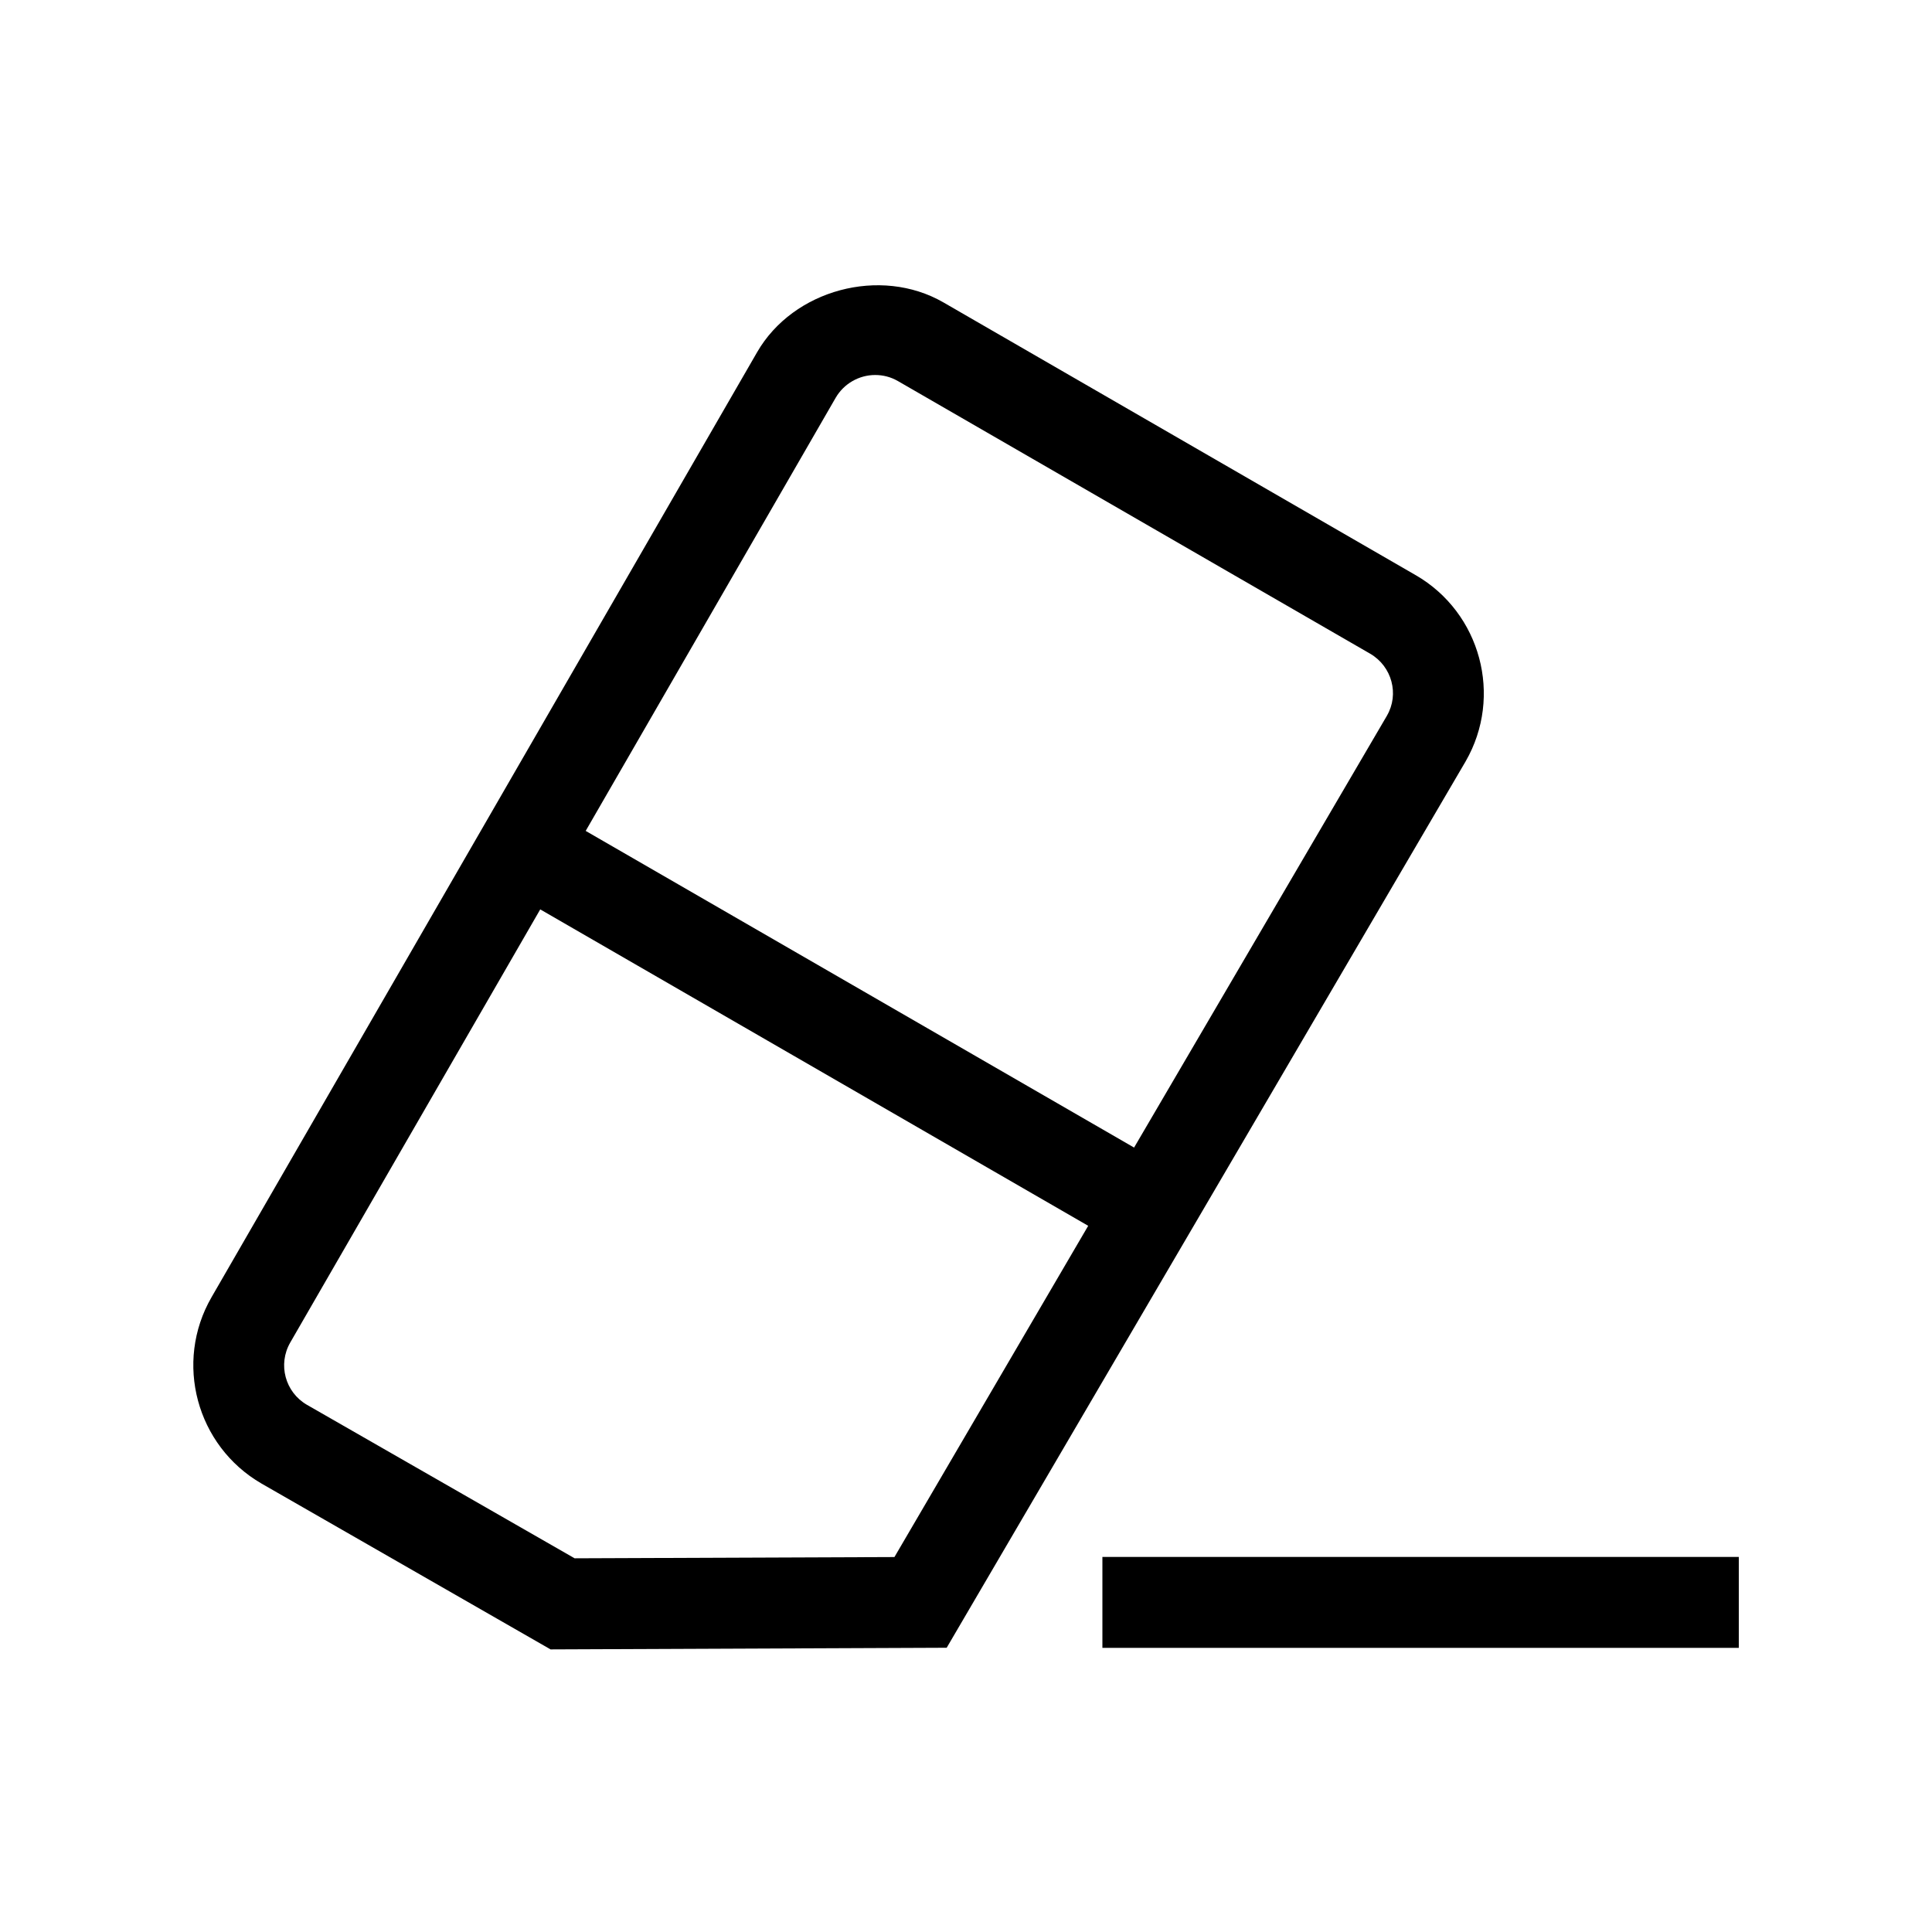 <!-- Generated by IcoMoon.io -->
<svg version="1.1" xmlns="http://www.w3.org/2000/svg" width="40" height="40" viewBox="0 0 40 40">
<title>th-eraser</title>
<path d="M29.31 11.908l-9.781-5.649c-1.299-0.747-3.106-0.265-3.855 1.035l-11.294 19.563c-0.779 1.348-0.314 3.078 1.035 3.859l5.984 3.433 8.201-0.034 10.744-18.351c0.777-1.348 0.314-3.078-1.035-3.857zM18.519 32.237l-6.622 0.026-5.544-3.179c-0.45-0.262-0.604-0.836-0.344-1.288l5.176-8.968 11.345 6.551-4.011 6.857zM28.715 14.818l-5.235 8.941-11.354-6.556 5.176-8.968c0.168-0.29 0.482-0.471 0.817-0.471 0.166 0 0.324 0.041 0.469 0.124l9.781 5.647c0.45 0.262 0.604 0.838 0.346 1.282zM36 32.235v1.882h-13.176v-1.882h13.176z"></path>
</svg>
